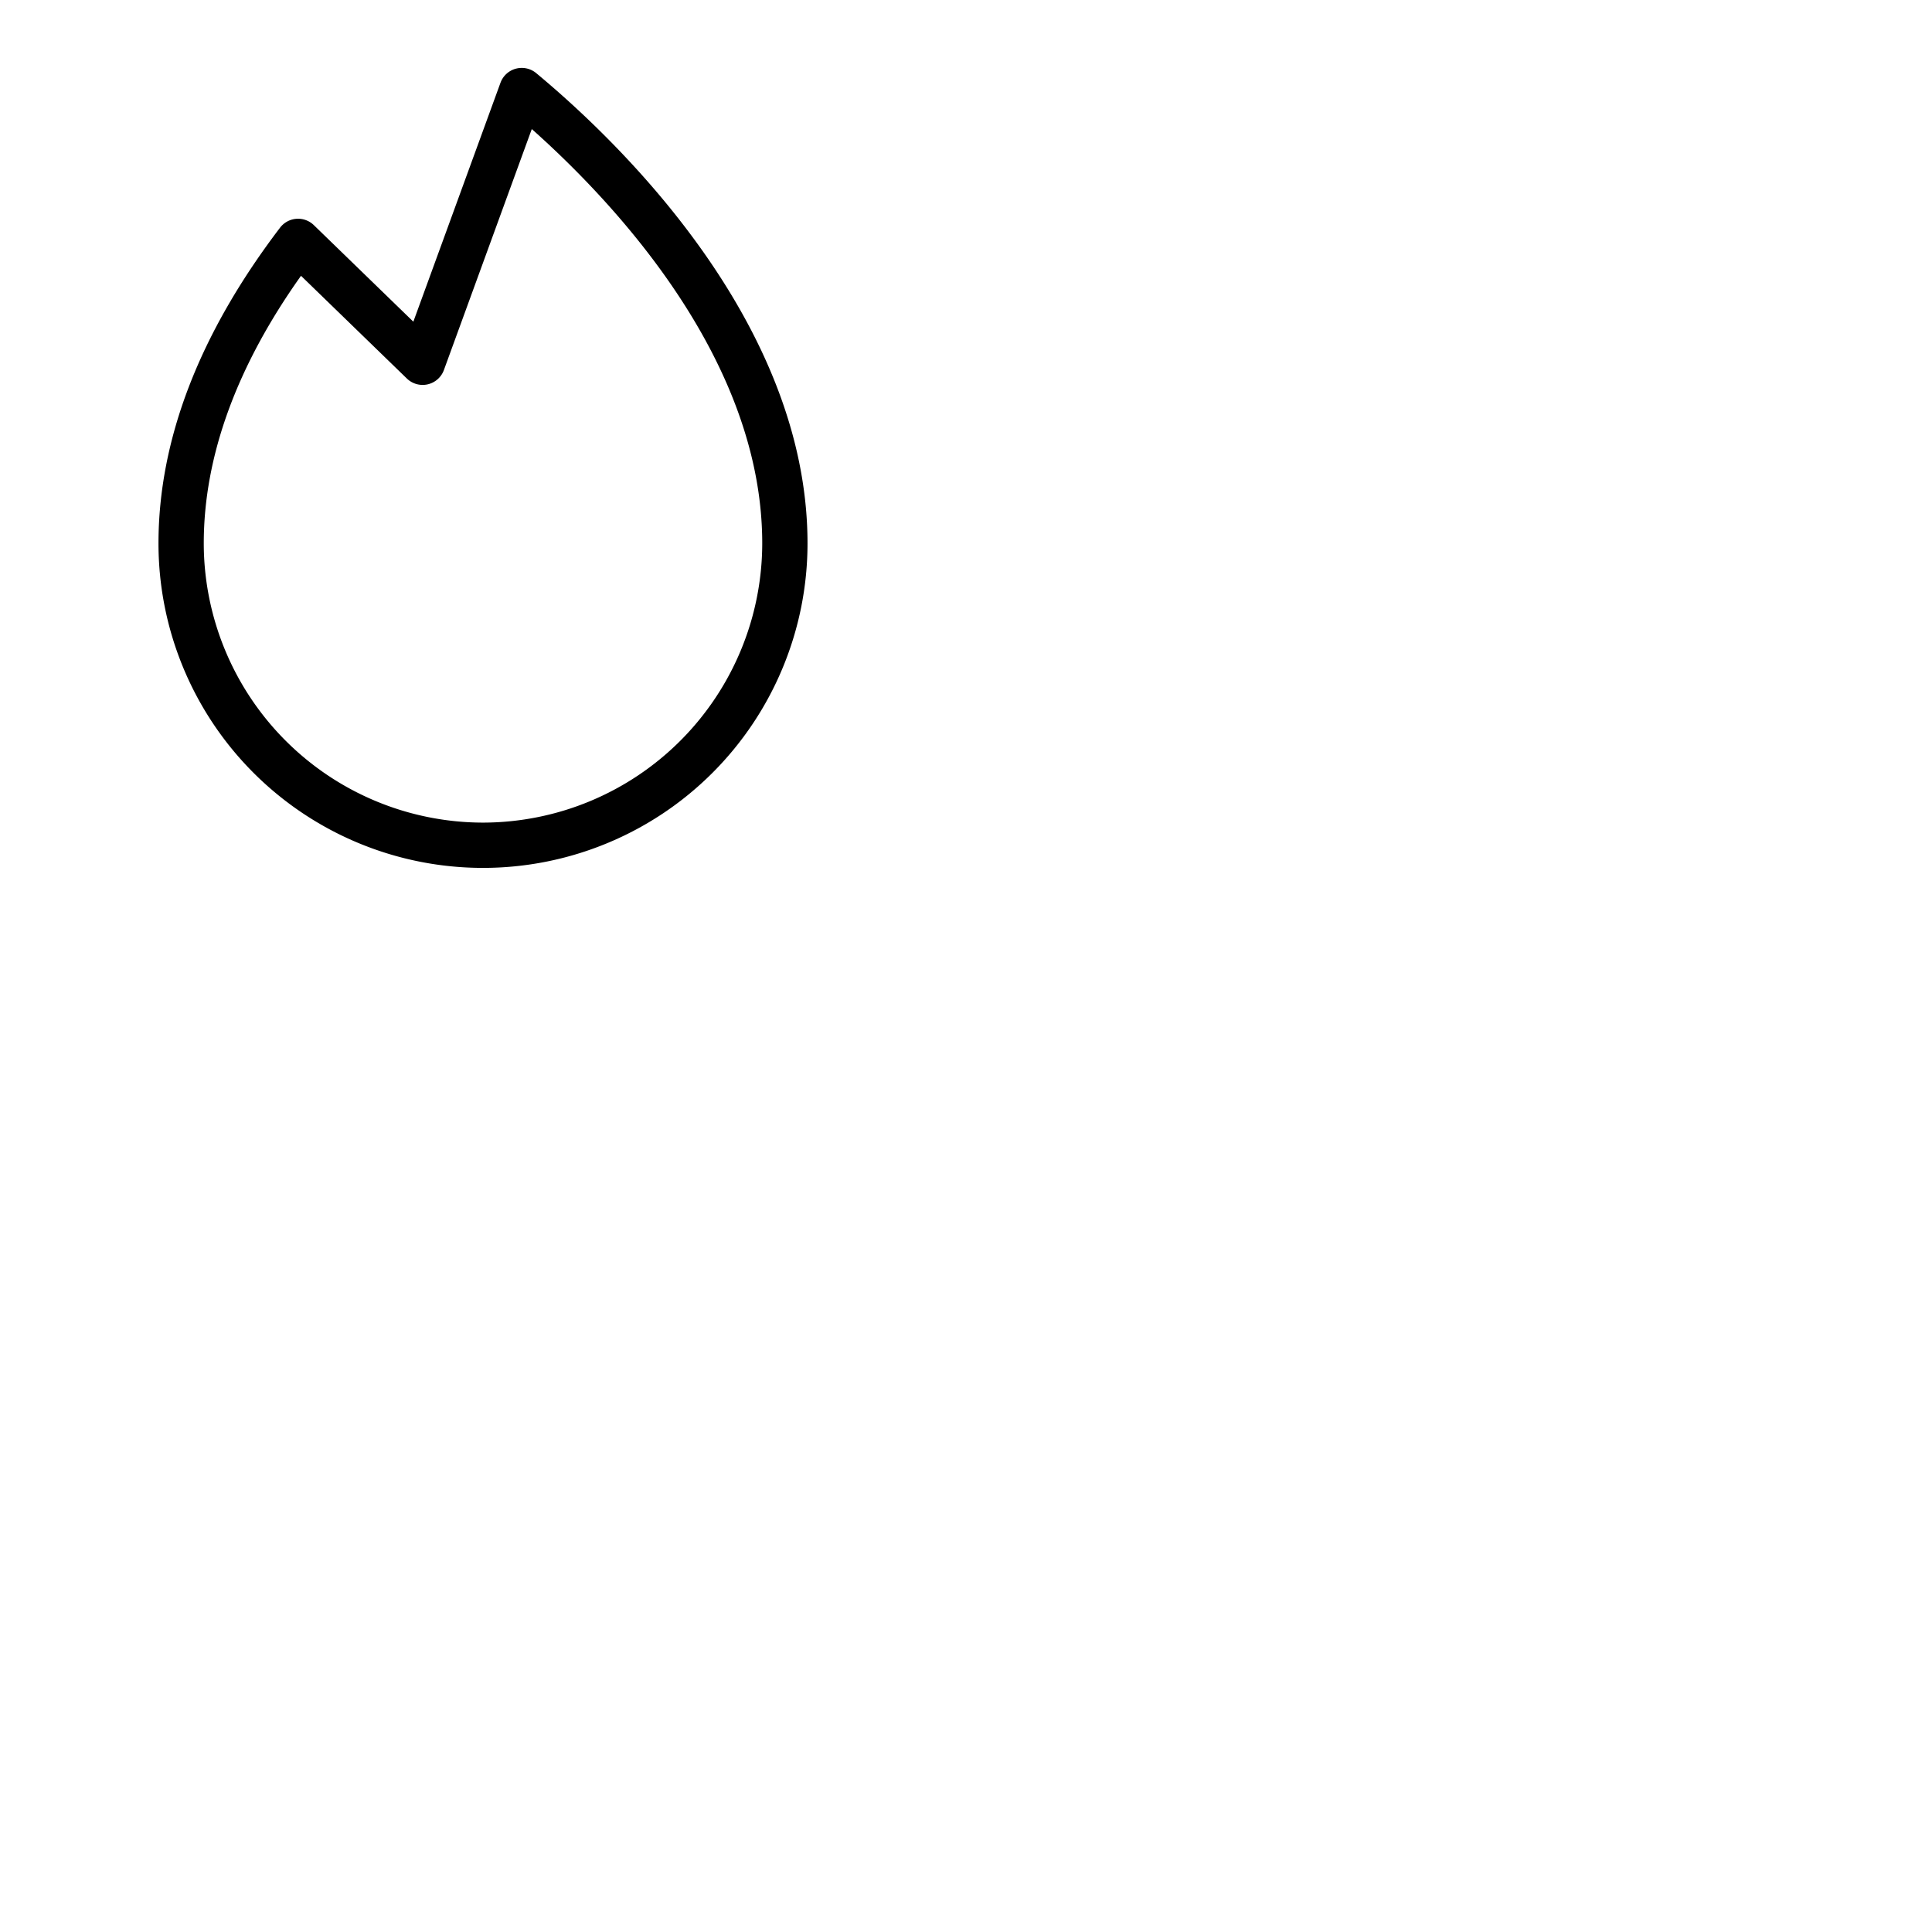 <svg xmlns="http://www.w3.org/2000/svg" version="1.1" viewBox="0 0 512 512" fill="currentColor"><path fill="currentColor" d="M142.1 19.38a6 6 0 0 0-9.47 2.56l-23.09 63.31L83.2 59.69a6 6 0 0 0-9 .67C52.85 88.39 42 116.53 42 144a86 86 0 0 0 172 0c0-58.6-50.28-106.67-71.9-124.62M128 218a74.09 74.09 0 0 1-74-74c0-23 8.67-46.87 25.77-70.91l28.05 27.22a6 6 0 0 0 9.82-2.25l23.29-63.86C163.35 54.16 202 95.6 202 144a74.09 74.09 0 0 1-74 74"/></svg>